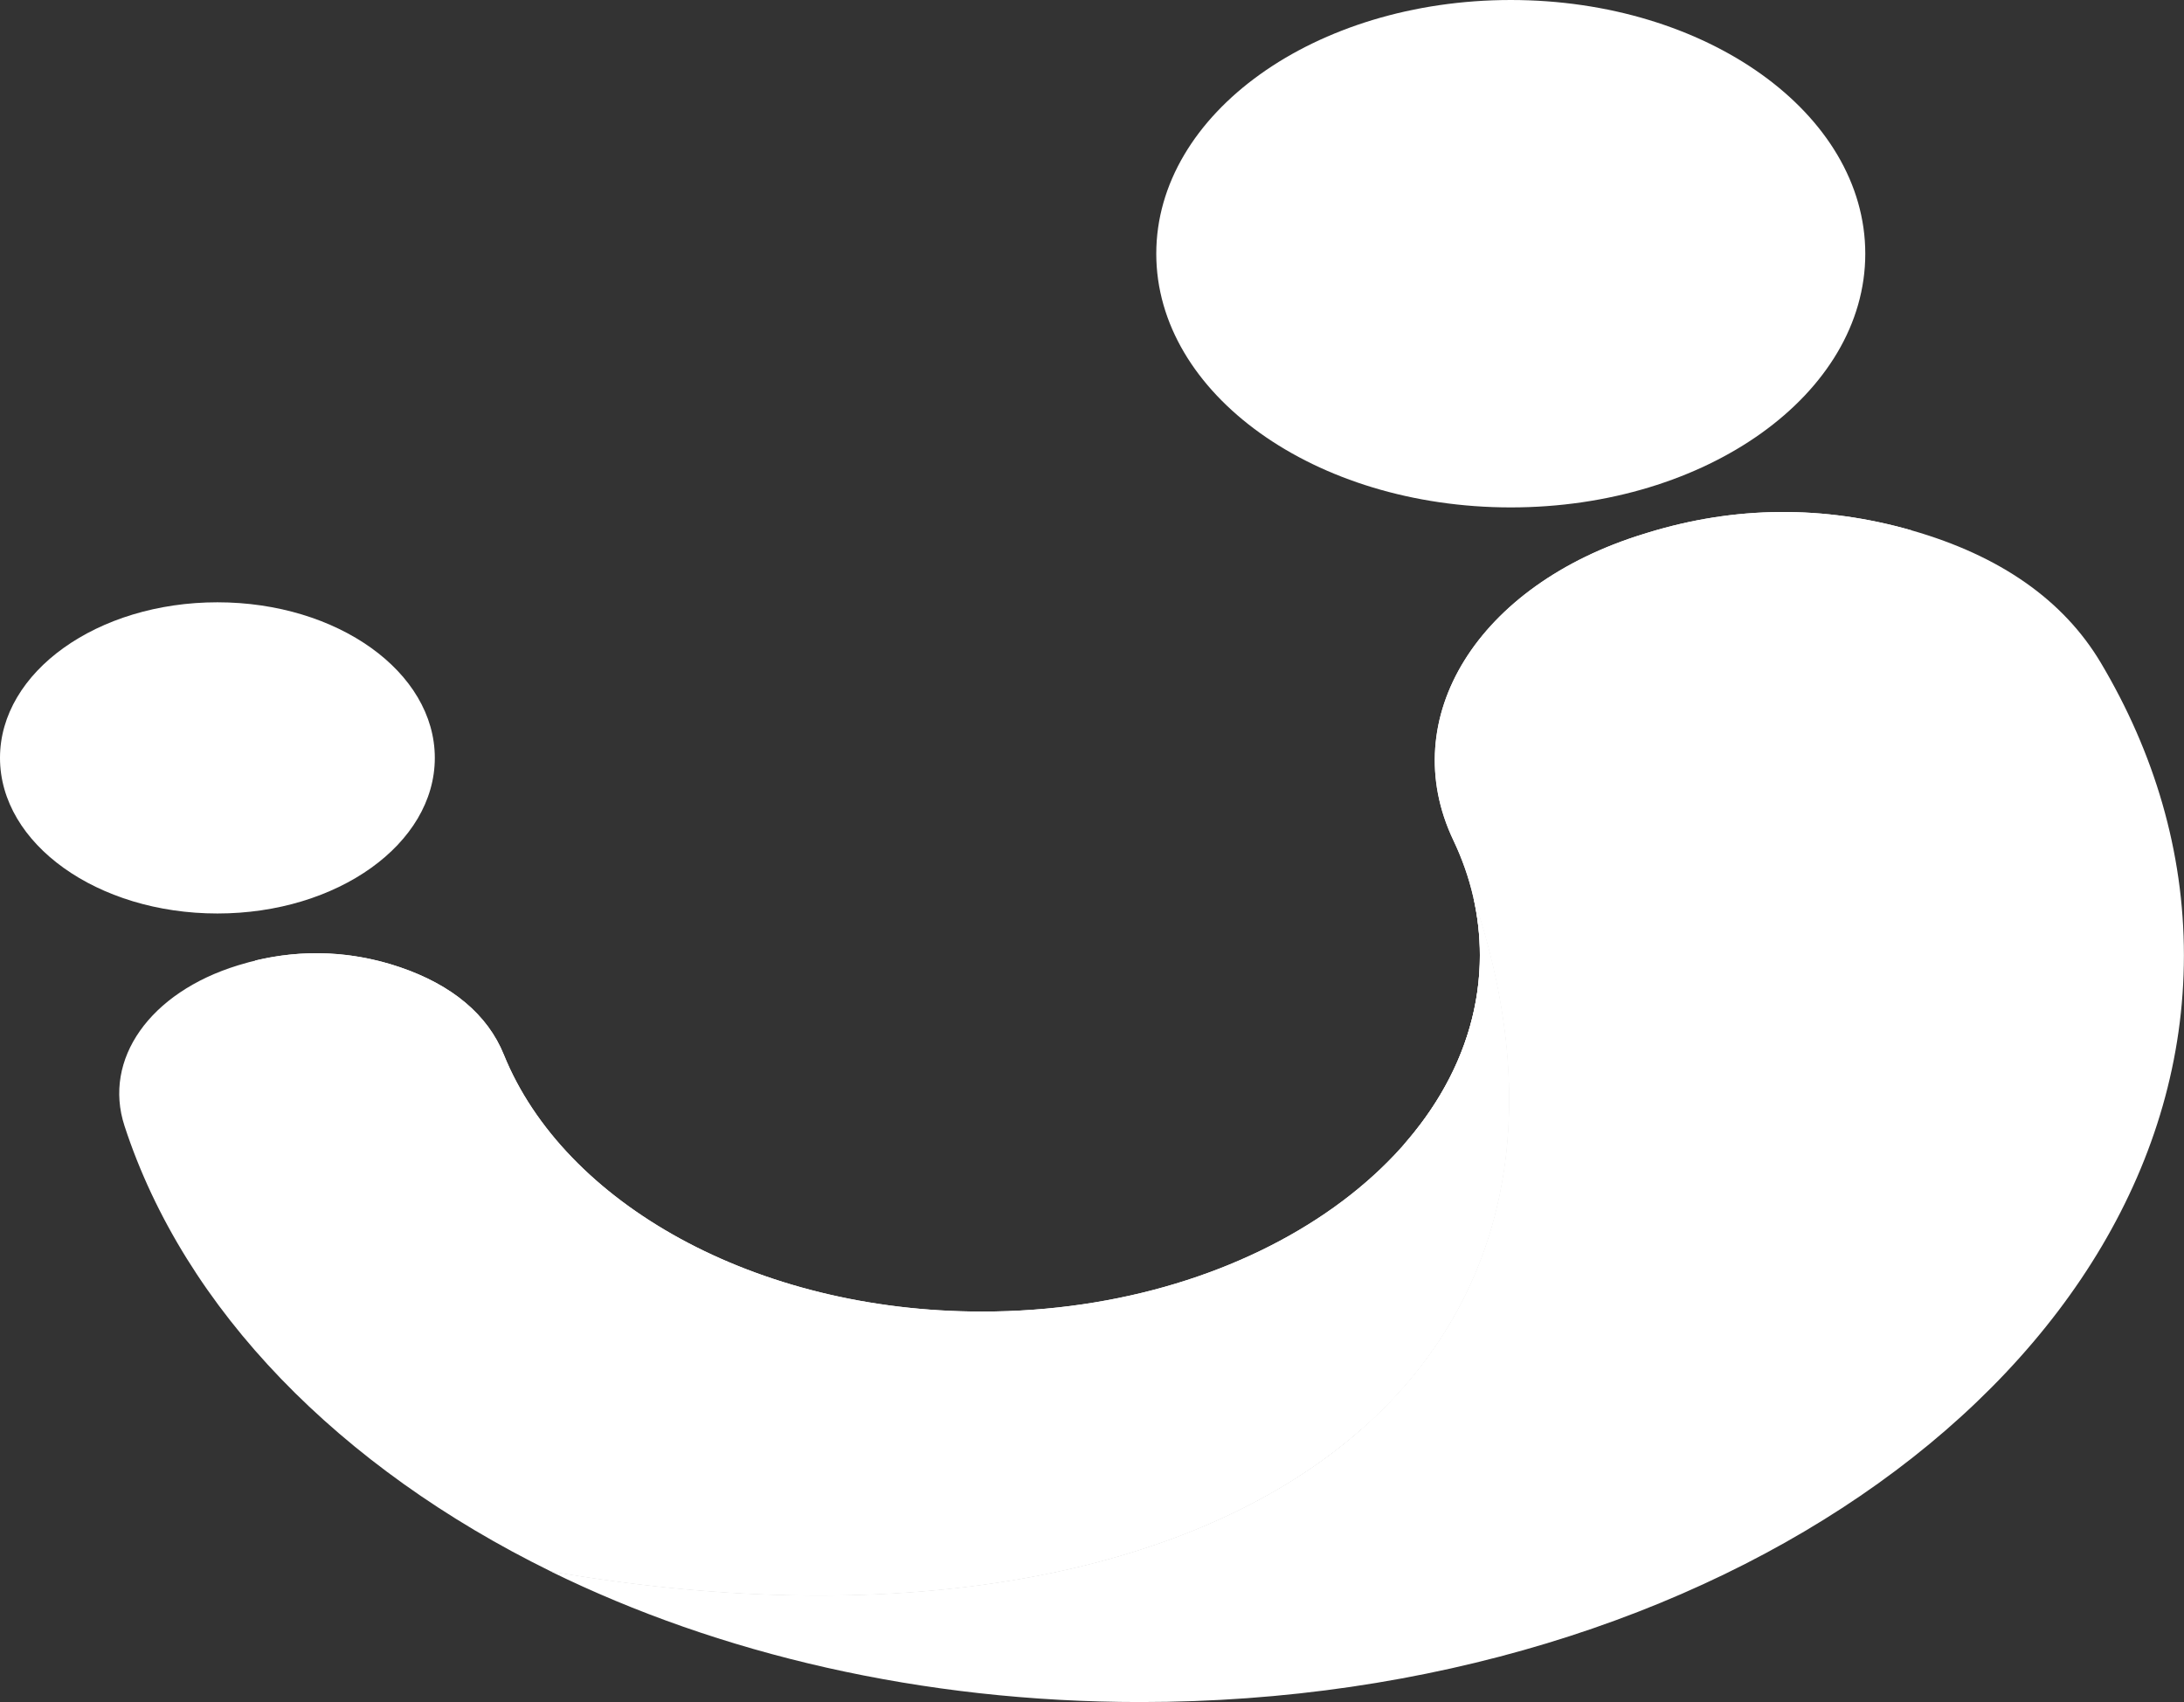 <svg width="77" height="60" viewBox="0 0 77 60" fill="none" xmlns="http://www.w3.org/2000/svg">
<rect x="0" y="0" width="77" height="60" fill="#333333" stroke="none"/>
<g clip-path="url(#clip0_1_433)">
<path fill-rule="evenodd" clip-rule="evenodd" d="M19.42 55.396C42.343 59.354 57.852 49.163 51.944 31.622C52.098 32.291 52.177 32.978 52.177 33.677C52.177 40.613 44.319 46.236 34.625 46.236C26.63 46.236 19.883 42.412 17.764 37.179C17.195 35.772 15.941 34.72 14.091 34.093C12.242 33.466 10.308 33.442 8.427 34.019L8.384 34.032C5.286 34.983 3.622 37.338 4.389 39.688C6.506 46.176 11.977 51.74 19.423 55.396H19.42ZM7.665 21.232C11.898 21.232 15.33 23.688 15.33 26.717C15.33 29.746 11.898 32.202 7.665 32.202C3.432 32.202 0 29.746 0 26.717C0 23.688 3.432 21.232 7.665 21.232Z" fill="white"/>
<path fill-rule="evenodd" clip-rule="evenodd" d="M48.008 50.373C52.881 46.075 54.633 39.612 51.942 31.621C52.095 32.289 52.175 32.976 52.175 33.675C52.175 40.611 44.317 46.234 34.623 46.234C26.627 46.234 19.88 42.41 17.761 37.177C17.192 35.77 15.938 34.718 14.089 34.091C12.422 33.527 10.691 33.451 8.99 33.862C13.245 48.417 30.31 54.97 48.01 50.371L48.008 50.373Z" fill="white"/>
<path fill-rule="evenodd" clip-rule="evenodd" d="M19.42 55.396C42.343 59.354 57.852 49.163 51.942 31.621C52.095 32.289 52.175 32.976 52.175 33.675C52.175 36.117 51.198 38.396 49.513 40.326C48.404 50.284 36.726 56.409 19.417 55.394L19.42 55.396Z" fill="white"/>
<path fill-rule="evenodd" clip-rule="evenodd" d="M51.942 31.621C57.852 49.161 42.343 59.354 19.417 55.396C25.333 58.3 32.493 60 40.21 60C60.527 60 76.997 48.215 76.997 33.677C76.997 30.015 75.952 26.53 74.066 23.362C72.751 21.155 70.518 19.591 67.406 18.699C64.295 17.806 61.17 17.832 58.09 18.779L57.956 18.82C52.1 20.617 49.185 25.309 51.241 29.623C51.547 30.267 51.783 30.935 51.942 31.622V31.621ZM53.265 0C60.167 0 65.763 4.004 65.763 8.944C65.763 13.883 60.167 17.887 53.265 17.887C46.362 17.887 40.766 13.883 40.766 8.944C40.766 4.004 46.362 0 53.265 0Z" fill="white"/>
<path fill-rule="evenodd" clip-rule="evenodd" d="M62.84 28.45C58.175 20.089 60.62 18.209 67.409 18.7C64.298 17.806 61.173 17.832 58.093 18.779L57.958 18.821C52.103 20.617 49.188 25.309 51.243 29.623C51.55 30.267 51.786 30.935 51.944 31.623C57.855 49.163 42.346 59.355 19.423 55.398C28.749 58.251 38.186 58.139 46.087 56.024C61.263 51.962 70.756 40.502 62.842 28.451L62.84 28.45Z" fill="white"/>
</g>
<defs>
<clipPath id="clip0_1_433">
<rect width="77" height="60" fill="white"/>
</clipPath>
</defs>
</svg>
